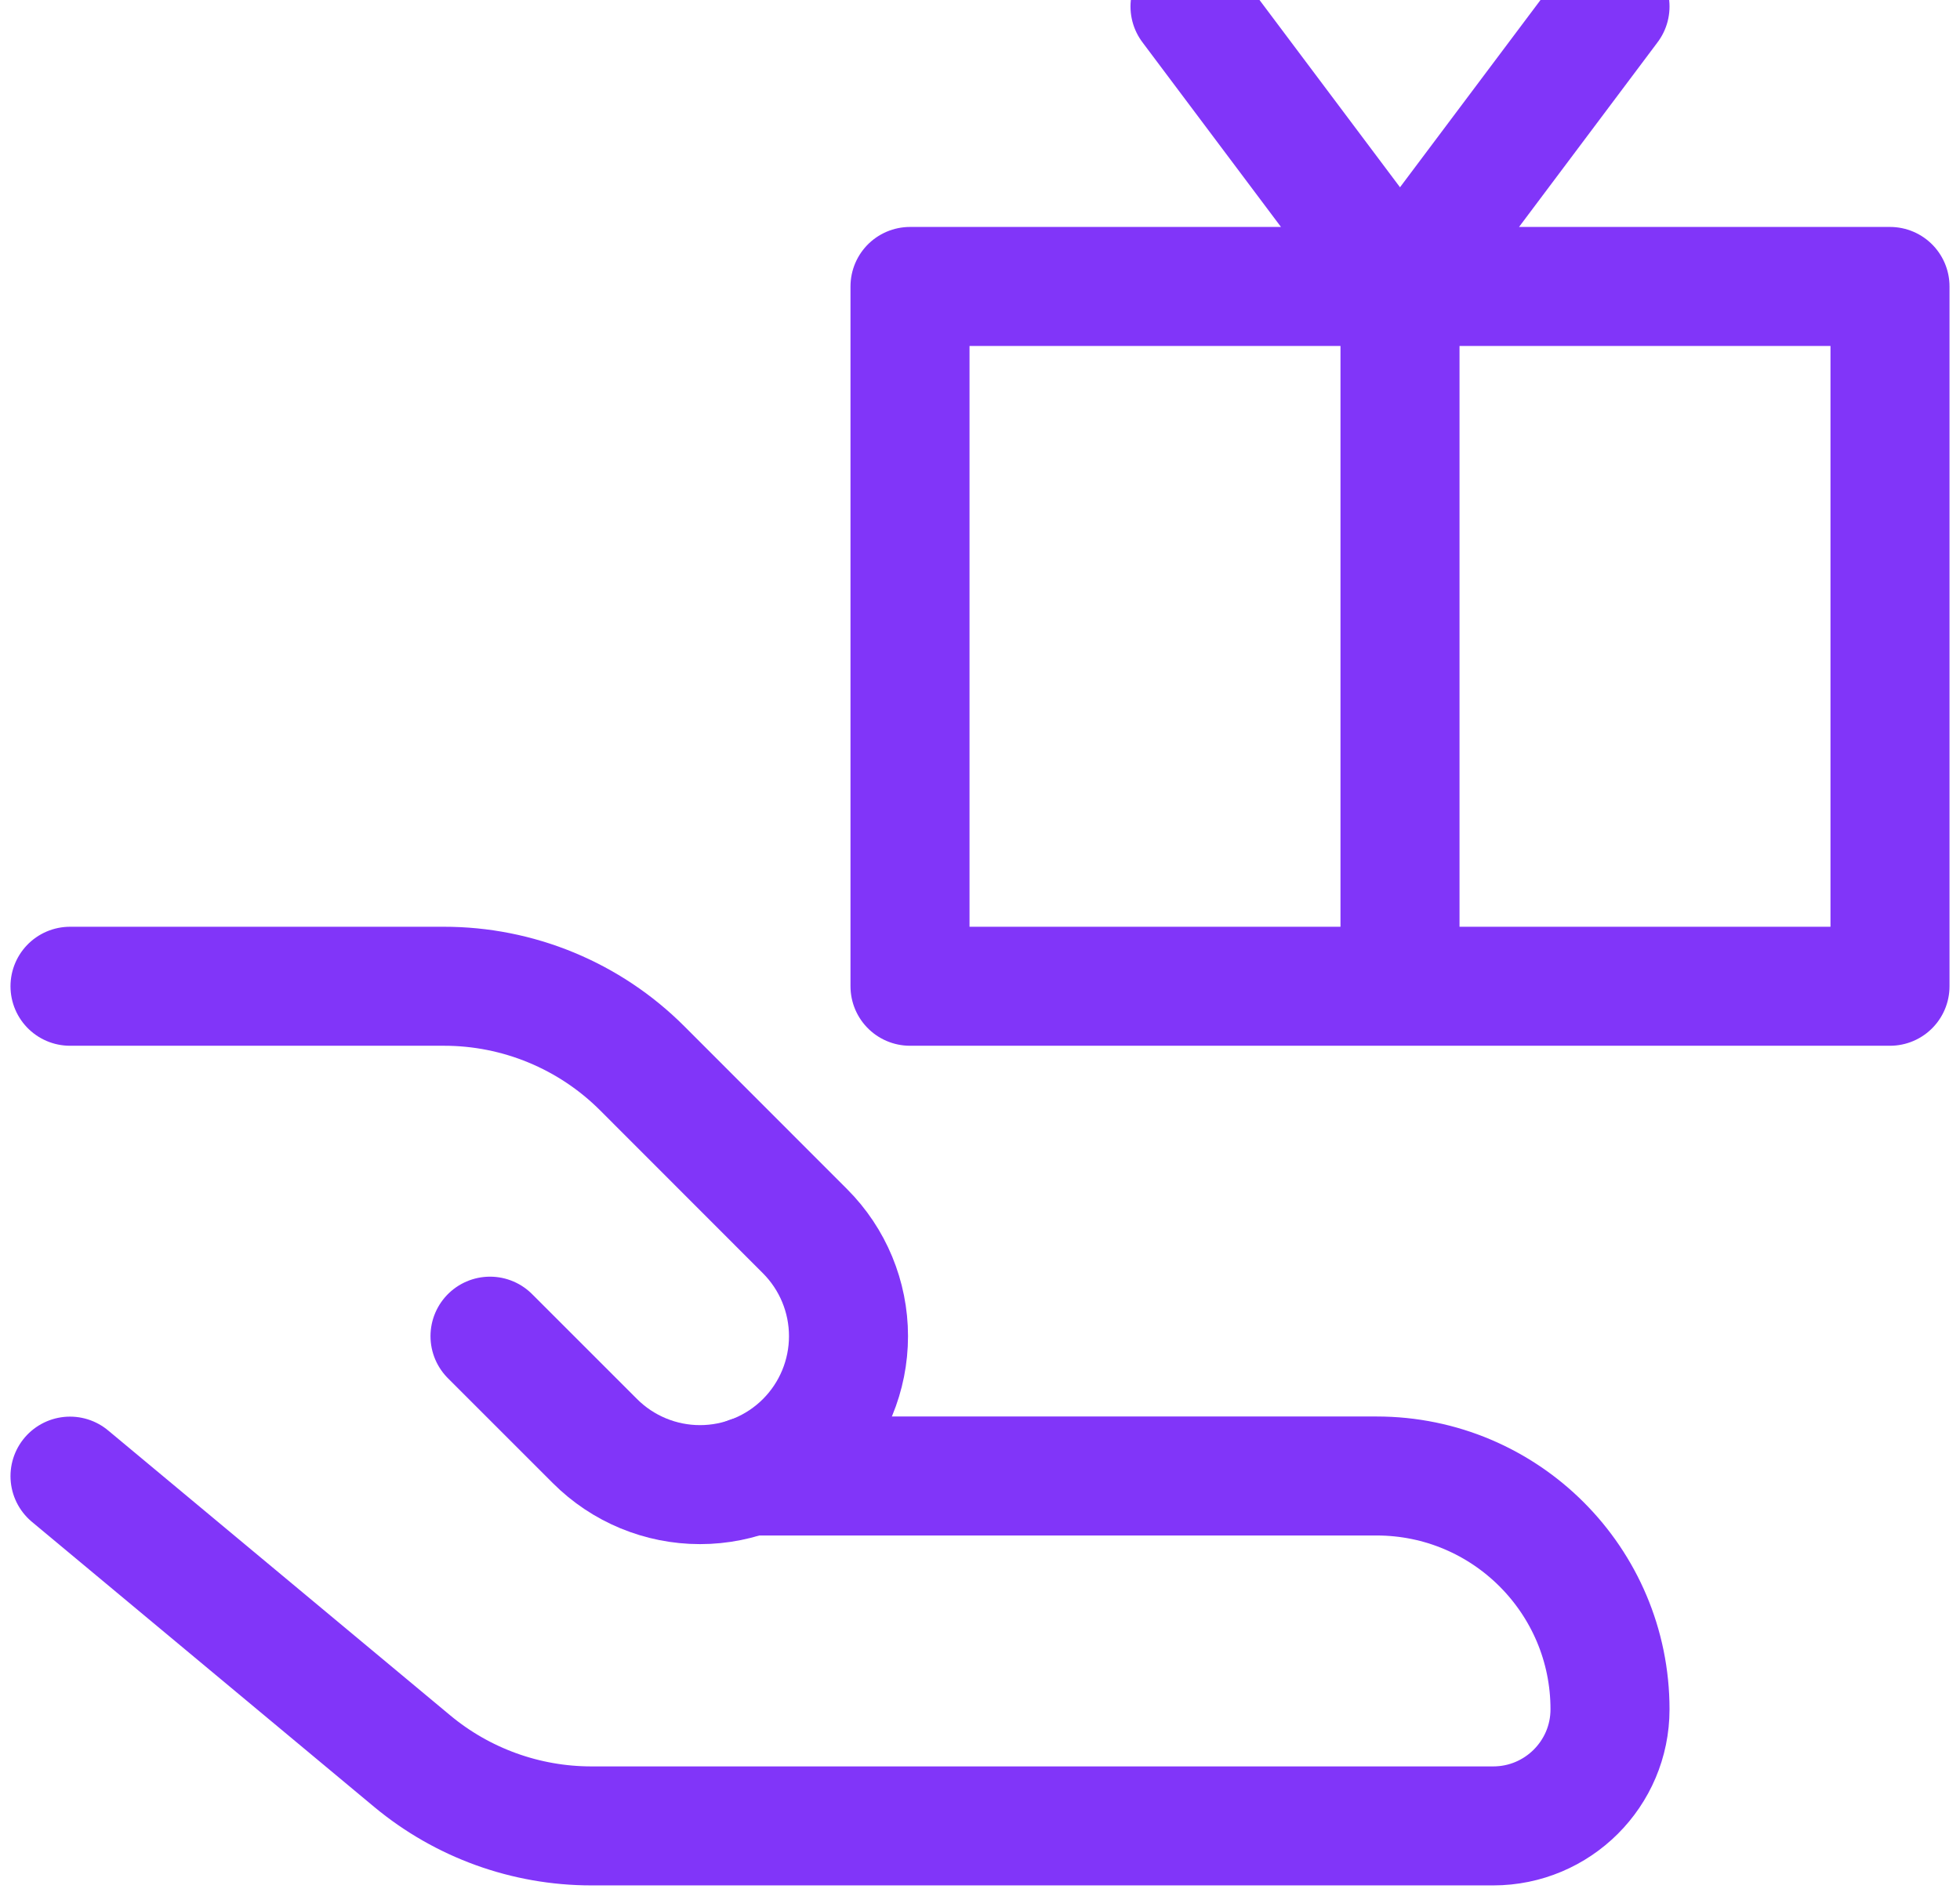<svg width="247" height="239" viewBox="0 0 247 239" fill="none" xmlns="http://www.w3.org/2000/svg">
<path d="M176.429 36.107V124.321M176.429 36.107L149.965 0.821M176.429 36.107L202.894 0.821M8.822 186.071L51.941 221.992C58.282 227.272 66.273 230.162 74.524 230.161H188.18C196.295 230.161 202.894 223.58 202.894 215.464C202.894 199.233 189.732 186.054 173.483 186.054H94.461M238.179 36.107H114.679V124.321H238.179V36.107Z" stroke="#8135F9" stroke-width="15" stroke-linecap="round" stroke-linejoin="round"/>
<path d="M61.751 168.428L74.983 181.661C78.492 185.17 83.252 187.142 88.215 187.142C93.178 187.142 97.938 185.17 101.447 181.661C104.957 178.151 106.928 173.391 106.928 168.428C106.928 163.465 104.957 158.706 101.447 155.196L80.911 134.642C77.629 131.365 73.734 128.766 69.447 126.995C65.161 125.224 60.567 124.315 55.929 124.321H8.822" stroke="#8135F9" stroke-width="15" stroke-linecap="round" stroke-linejoin="round"/>
</svg>
